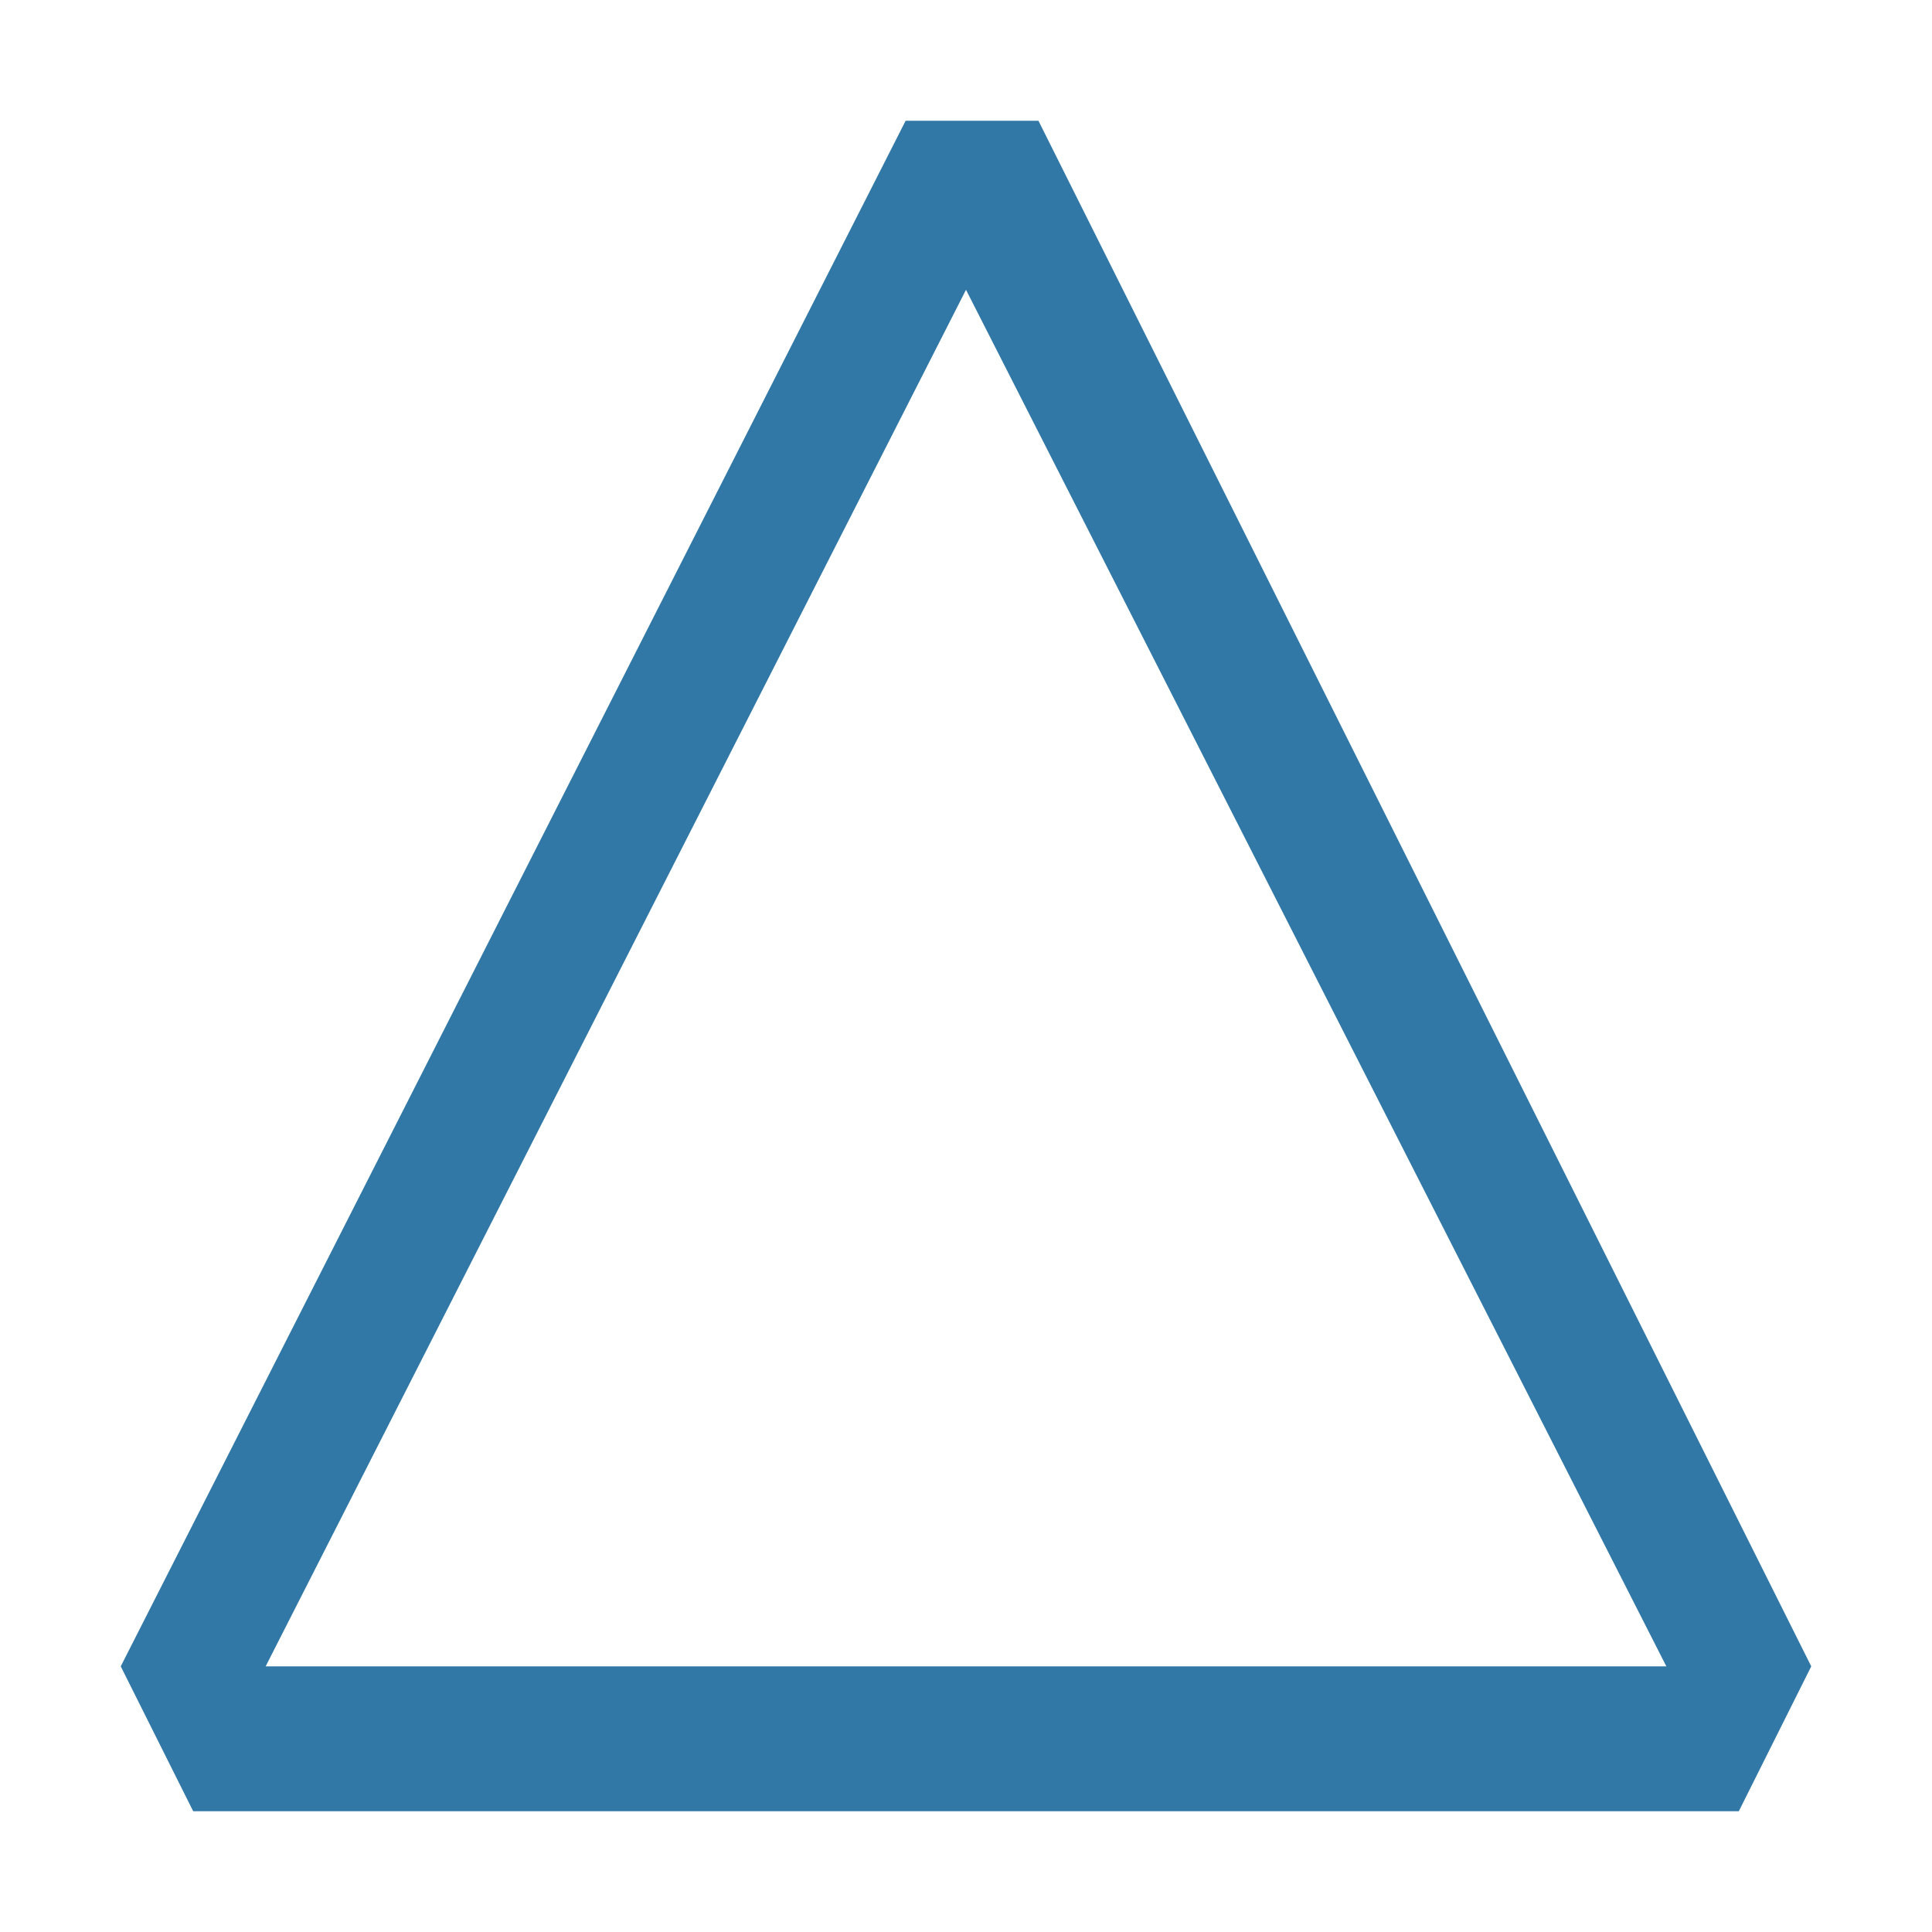 <?xml version="1.0" encoding="utf-8"?>
<!-- Generator: Adobe Illustrator 22.1.0, SVG Export Plug-In . SVG Version: 6.00 Build 0)  -->
<svg version="1.1" id="Layer_1" xmlns="http://www.w3.org/2000/svg" xmlns:xlink="http://www.w3.org/1999/xlink" x="0px" y="0px"
	 viewBox="0 0 16 16" style="enable-background:new 0 0 16 16;" xml:space="preserve">
<style type="text/css">
	.st0{fill:#3178A6;}
</style>
<path class="st0" d="M1,13.8L7.5,1h1.1L15,13.8L14.4,15H1.6L1,13.8z M13.8,13.8L8,2.4L2.2,13.8H13.8z"/>
</svg>
